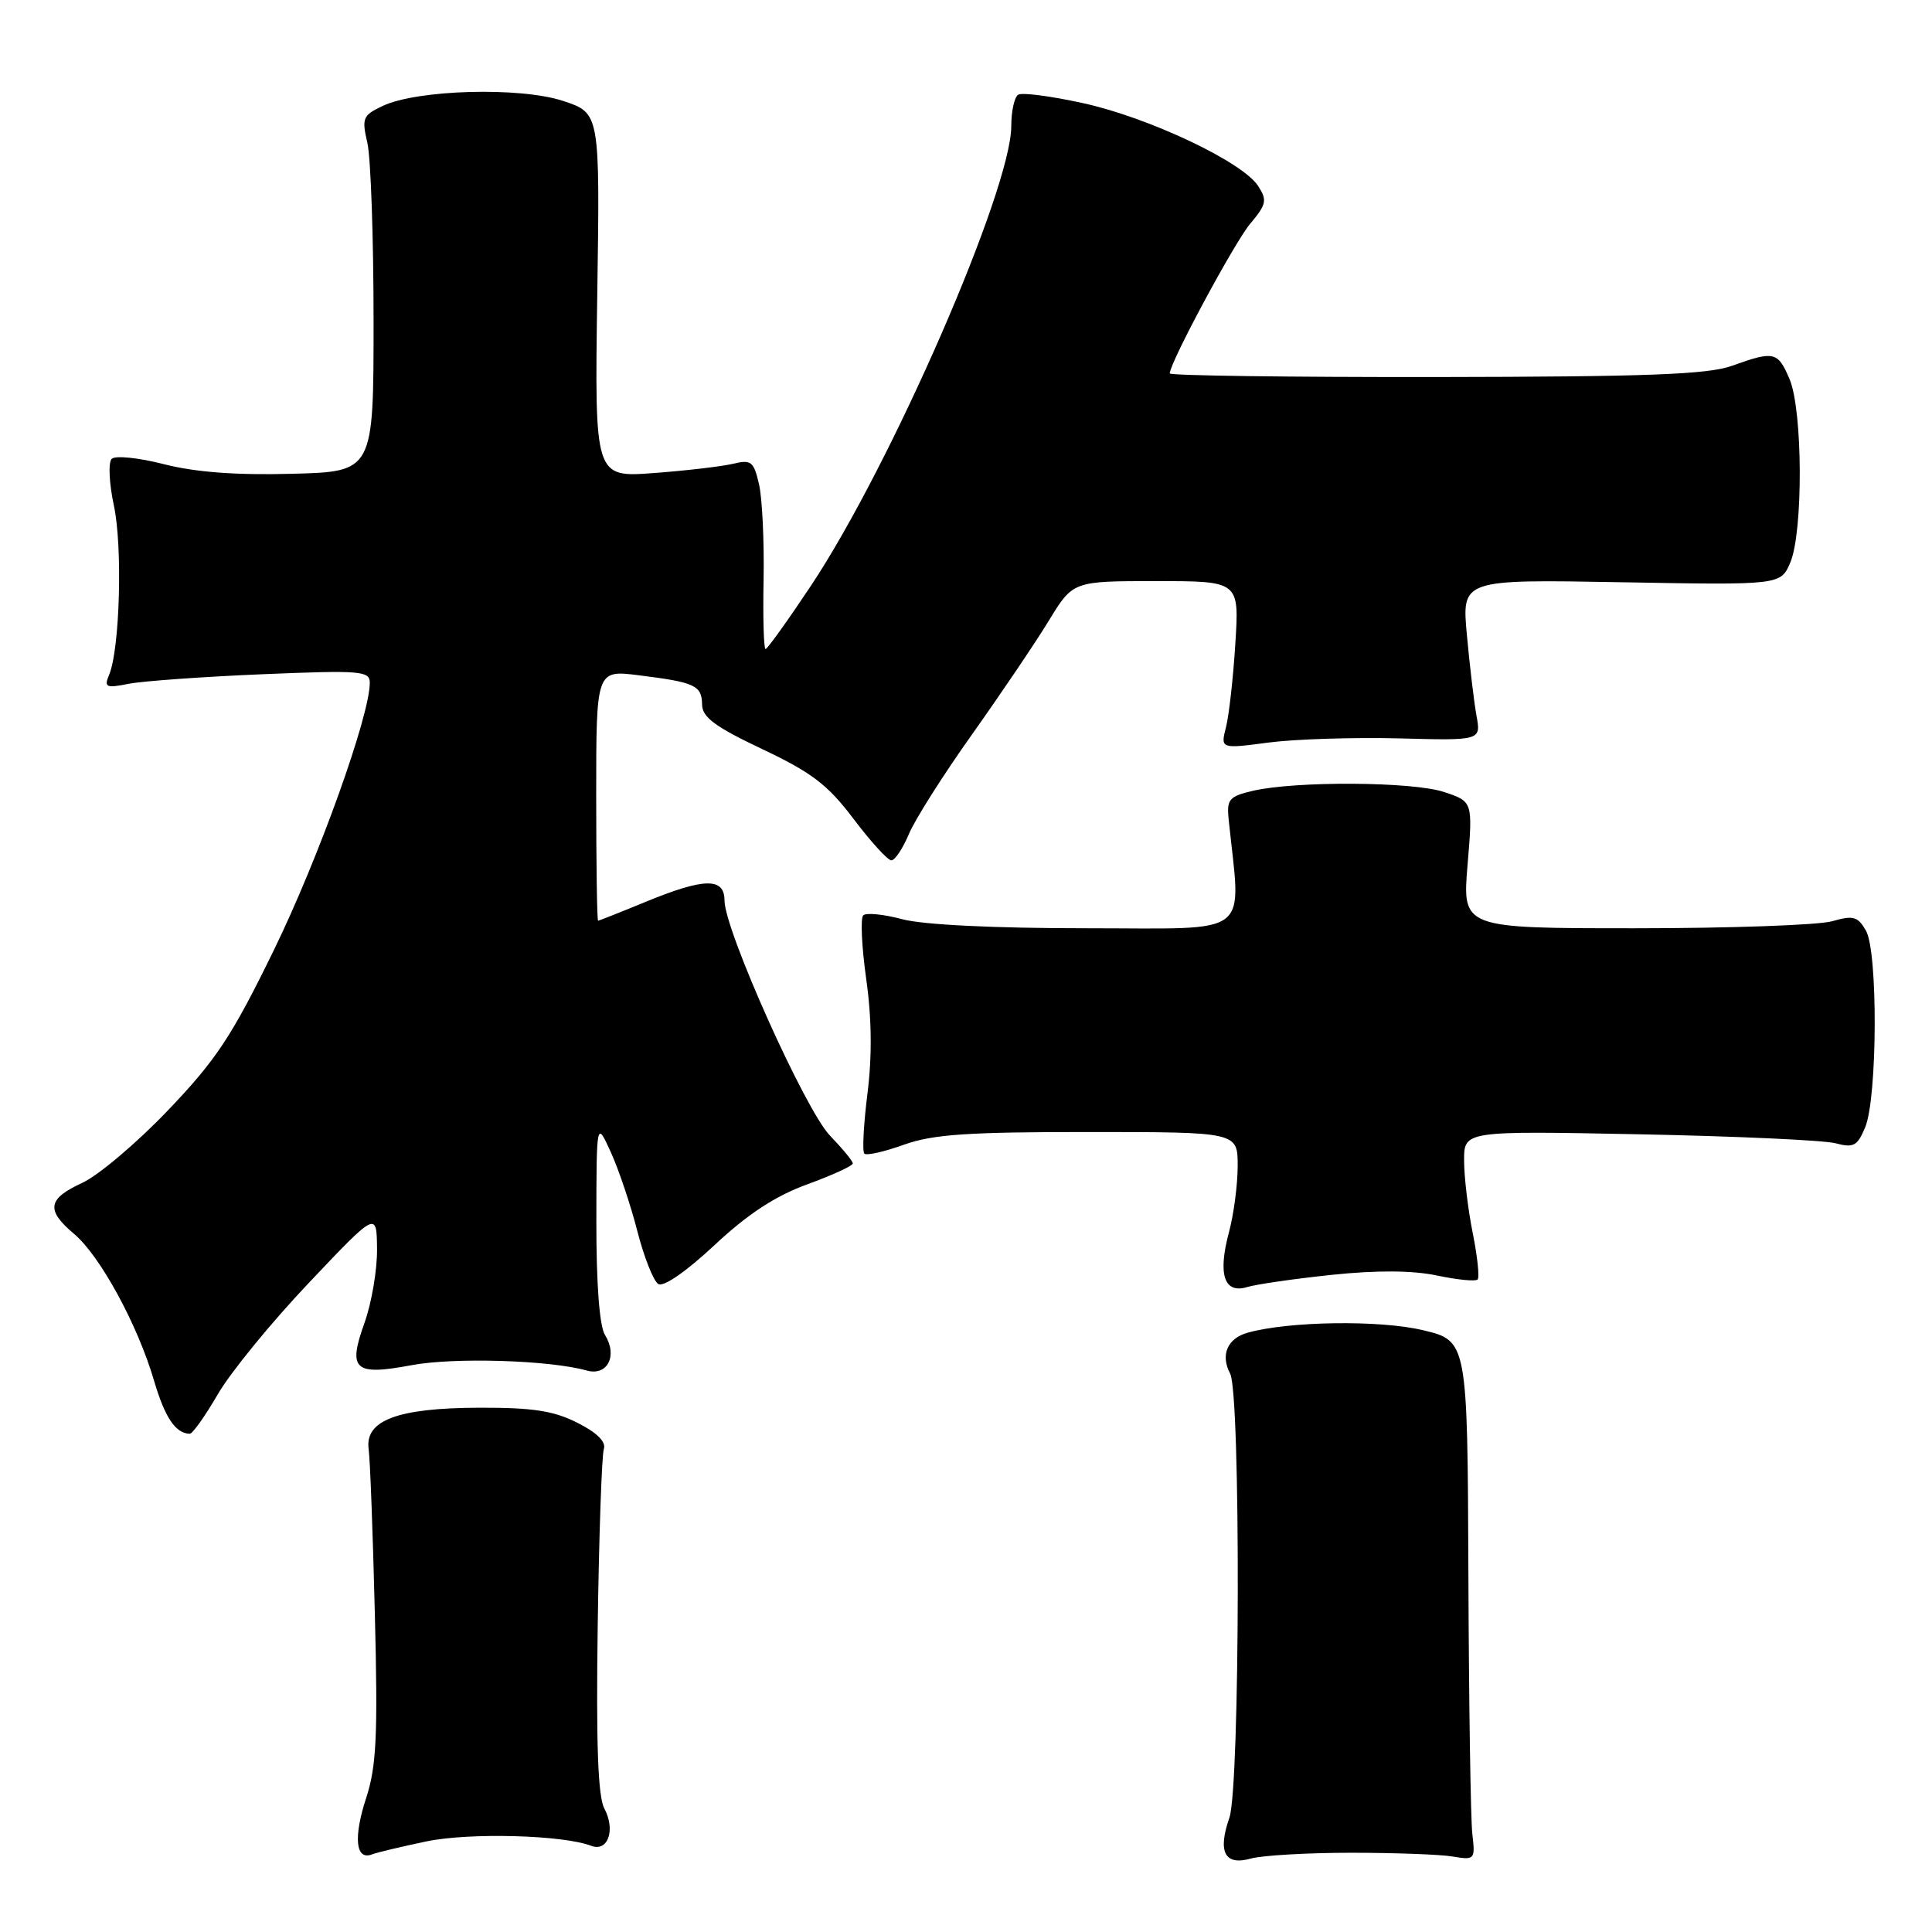 <?xml version="1.0" encoding="UTF-8" standalone="no"?>
<!DOCTYPE svg PUBLIC "-//W3C//DTD SVG 1.1//EN" "http://www.w3.org/Graphics/SVG/1.1/DTD/svg11.dtd" >
<svg xmlns="http://www.w3.org/2000/svg" xmlns:xlink="http://www.w3.org/1999/xlink" version="1.1" viewBox="0 0 256 256">
 <g >
 <path fill="currentColor"
d=" M 179.00 245.50 C 184.78 245.50 190.85 245.72 192.50 246.00 C 195.41 246.49 195.49 246.40 195.09 243.00 C 194.87 241.07 194.63 225.58 194.57 208.57 C 194.45 177.65 194.45 177.65 188.47 176.24 C 182.75 174.89 170.72 175.07 165.32 176.59 C 162.63 177.34 161.69 179.54 163.00 182.01 C 164.41 184.64 164.32 236.79 162.90 240.86 C 161.32 245.40 162.28 247.24 165.73 246.27 C 167.25 245.85 173.22 245.50 179.00 245.50 Z  M 56.53 243.99 C 62.22 242.81 74.60 243.14 78.34 244.58 C 80.56 245.43 81.59 242.48 80.08 239.64 C 79.23 238.07 78.98 231.05 79.20 215.46 C 79.37 203.38 79.74 192.83 80.01 192.02 C 80.33 191.04 79.13 189.85 76.50 188.52 C 73.35 186.93 70.58 186.51 63.50 186.53 C 52.68 186.56 48.31 188.20 48.85 192.03 C 49.04 193.39 49.41 203.21 49.67 213.86 C 50.08 230.03 49.88 234.06 48.52 238.24 C 46.81 243.46 47.12 246.55 49.28 245.72 C 49.98 245.45 53.24 244.68 56.53 243.99 Z  M 28.86 184.75 C 30.53 181.86 35.96 175.22 40.91 170.00 C 49.91 160.50 49.91 160.50 49.96 165.50 C 49.99 168.25 49.24 172.64 48.31 175.25 C 46.05 181.53 46.93 182.32 54.55 180.89 C 60.17 179.84 72.81 180.22 77.74 181.60 C 80.49 182.37 81.88 179.64 80.16 176.88 C 79.43 175.71 79.01 170.11 79.02 161.76 C 79.04 148.50 79.04 148.50 80.95 152.70 C 82.00 155.02 83.58 159.72 84.46 163.17 C 85.35 166.61 86.59 169.75 87.23 170.14 C 87.92 170.57 90.94 168.48 94.66 165.00 C 99.08 160.87 102.71 158.48 106.97 156.93 C 110.28 155.72 113.00 154.48 113.00 154.16 C 113.00 153.85 111.64 152.20 109.98 150.48 C 106.72 147.12 96.00 123.23 96.00 119.32 C 96.00 116.25 93.31 116.30 85.50 119.52 C 82.20 120.88 79.39 121.99 79.25 122.00 C 79.11 122.00 79.00 114.52 79.00 105.38 C 79.00 88.77 79.00 88.77 84.66 89.48 C 92.11 90.41 92.99 90.82 93.03 93.36 C 93.05 95.04 94.75 96.30 101.00 99.26 C 107.57 102.37 109.68 103.98 113.10 108.51 C 115.38 111.53 117.63 114.00 118.11 114.00 C 118.58 114.00 119.63 112.43 120.43 110.52 C 121.23 108.60 125.01 102.64 128.83 97.27 C 132.64 91.90 137.21 85.14 138.97 82.25 C 142.17 77.00 142.17 77.00 153.19 77.00 C 164.21 77.00 164.21 77.00 163.69 85.25 C 163.41 89.79 162.85 94.79 162.45 96.36 C 161.72 99.23 161.72 99.23 168.11 98.39 C 171.63 97.93 179.39 97.69 185.37 97.84 C 196.25 98.13 196.25 98.13 195.64 94.82 C 195.31 92.99 194.74 88.19 194.37 84.13 C 193.69 76.77 193.69 76.77 214.82 77.15 C 235.95 77.53 235.95 77.53 237.23 74.52 C 238.94 70.45 238.88 54.40 237.13 50.25 C 235.58 46.58 235.08 46.46 229.50 48.47 C 226.31 49.62 218.34 49.92 190.25 49.96 C 170.86 49.98 155.00 49.77 155.00 49.48 C 155.00 48.07 163.56 32.14 165.67 29.63 C 167.82 27.07 167.93 26.52 166.70 24.63 C 164.64 21.45 152.23 15.58 143.52 13.67 C 139.30 12.74 135.43 12.23 134.92 12.55 C 134.41 12.86 134.00 14.73 134.00 16.69 C 134.00 25.11 118.07 61.66 107.43 77.65 C 104.37 82.24 101.68 86.00 101.44 86.00 C 101.20 86.00 101.08 81.84 101.18 76.75 C 101.27 71.66 101.00 65.99 100.57 64.15 C 99.88 61.15 99.53 60.87 97.15 61.45 C 95.69 61.80 90.96 62.36 86.64 62.68 C 78.79 63.27 78.79 63.27 79.14 39.13 C 79.50 14.99 79.50 14.99 74.63 13.38 C 68.95 11.49 55.25 11.87 50.68 14.05 C 48.07 15.28 47.92 15.67 48.68 18.94 C 49.13 20.90 49.50 31.50 49.50 42.50 C 49.50 62.50 49.50 62.50 38.66 62.78 C 31.27 62.98 25.89 62.57 21.73 61.51 C 18.39 60.65 15.27 60.33 14.80 60.80 C 14.33 61.27 14.46 64.06 15.09 66.99 C 16.26 72.45 15.88 85.98 14.47 89.39 C 13.76 91.08 14.02 91.21 17.09 90.60 C 18.97 90.24 26.91 89.67 34.75 89.34 C 47.79 88.80 49.00 88.89 49.00 90.47 C 49.00 94.83 42.21 113.76 36.29 125.89 C 30.71 137.32 28.66 140.42 22.28 147.10 C 18.17 151.41 13.06 155.73 10.93 156.72 C 6.29 158.85 6.05 160.33 9.83 163.51 C 13.26 166.40 18.23 175.52 20.41 182.94 C 21.85 187.84 23.26 189.94 25.15 189.98 C 25.51 189.99 27.18 187.64 28.86 184.75 Z  M 176.50 168.92 C 182.45 168.30 187.16 168.33 190.40 169.01 C 193.09 169.58 195.52 169.82 195.79 169.54 C 196.06 169.27 195.77 166.49 195.14 163.36 C 194.51 160.23 194.00 155.91 194.00 153.75 C 194.00 149.84 194.00 149.84 217.25 150.30 C 230.04 150.55 241.73 151.09 243.23 151.49 C 245.61 152.13 246.12 151.85 247.15 149.36 C 248.77 145.43 248.85 126.12 247.25 123.32 C 246.17 121.43 245.58 121.26 242.76 122.07 C 240.97 122.58 229.22 123.00 216.64 123.00 C 193.76 123.00 193.76 123.00 194.46 114.60 C 195.16 106.21 195.16 106.21 191.33 104.94 C 187.16 103.56 171.67 103.47 166.00 104.79 C 162.87 105.52 162.53 105.92 162.80 108.55 C 164.44 124.40 166.26 123.00 144.10 123.00 C 131.66 123.00 122.32 122.54 119.55 121.80 C 117.08 121.14 114.75 120.91 114.38 121.29 C 114.00 121.67 114.18 125.47 114.78 129.74 C 115.51 134.92 115.57 139.96 114.94 144.92 C 114.43 149.00 114.24 152.58 114.53 152.86 C 114.81 153.15 117.17 152.62 119.77 151.68 C 123.61 150.31 128.21 149.99 144.25 150.00 C 164.00 150.00 164.00 150.00 164.00 154.49 C 164.00 156.95 163.48 160.93 162.83 163.33 C 161.35 168.89 162.21 171.47 165.26 170.54 C 166.49 170.17 171.55 169.44 176.50 168.92 Z "/>
</g>
</svg>